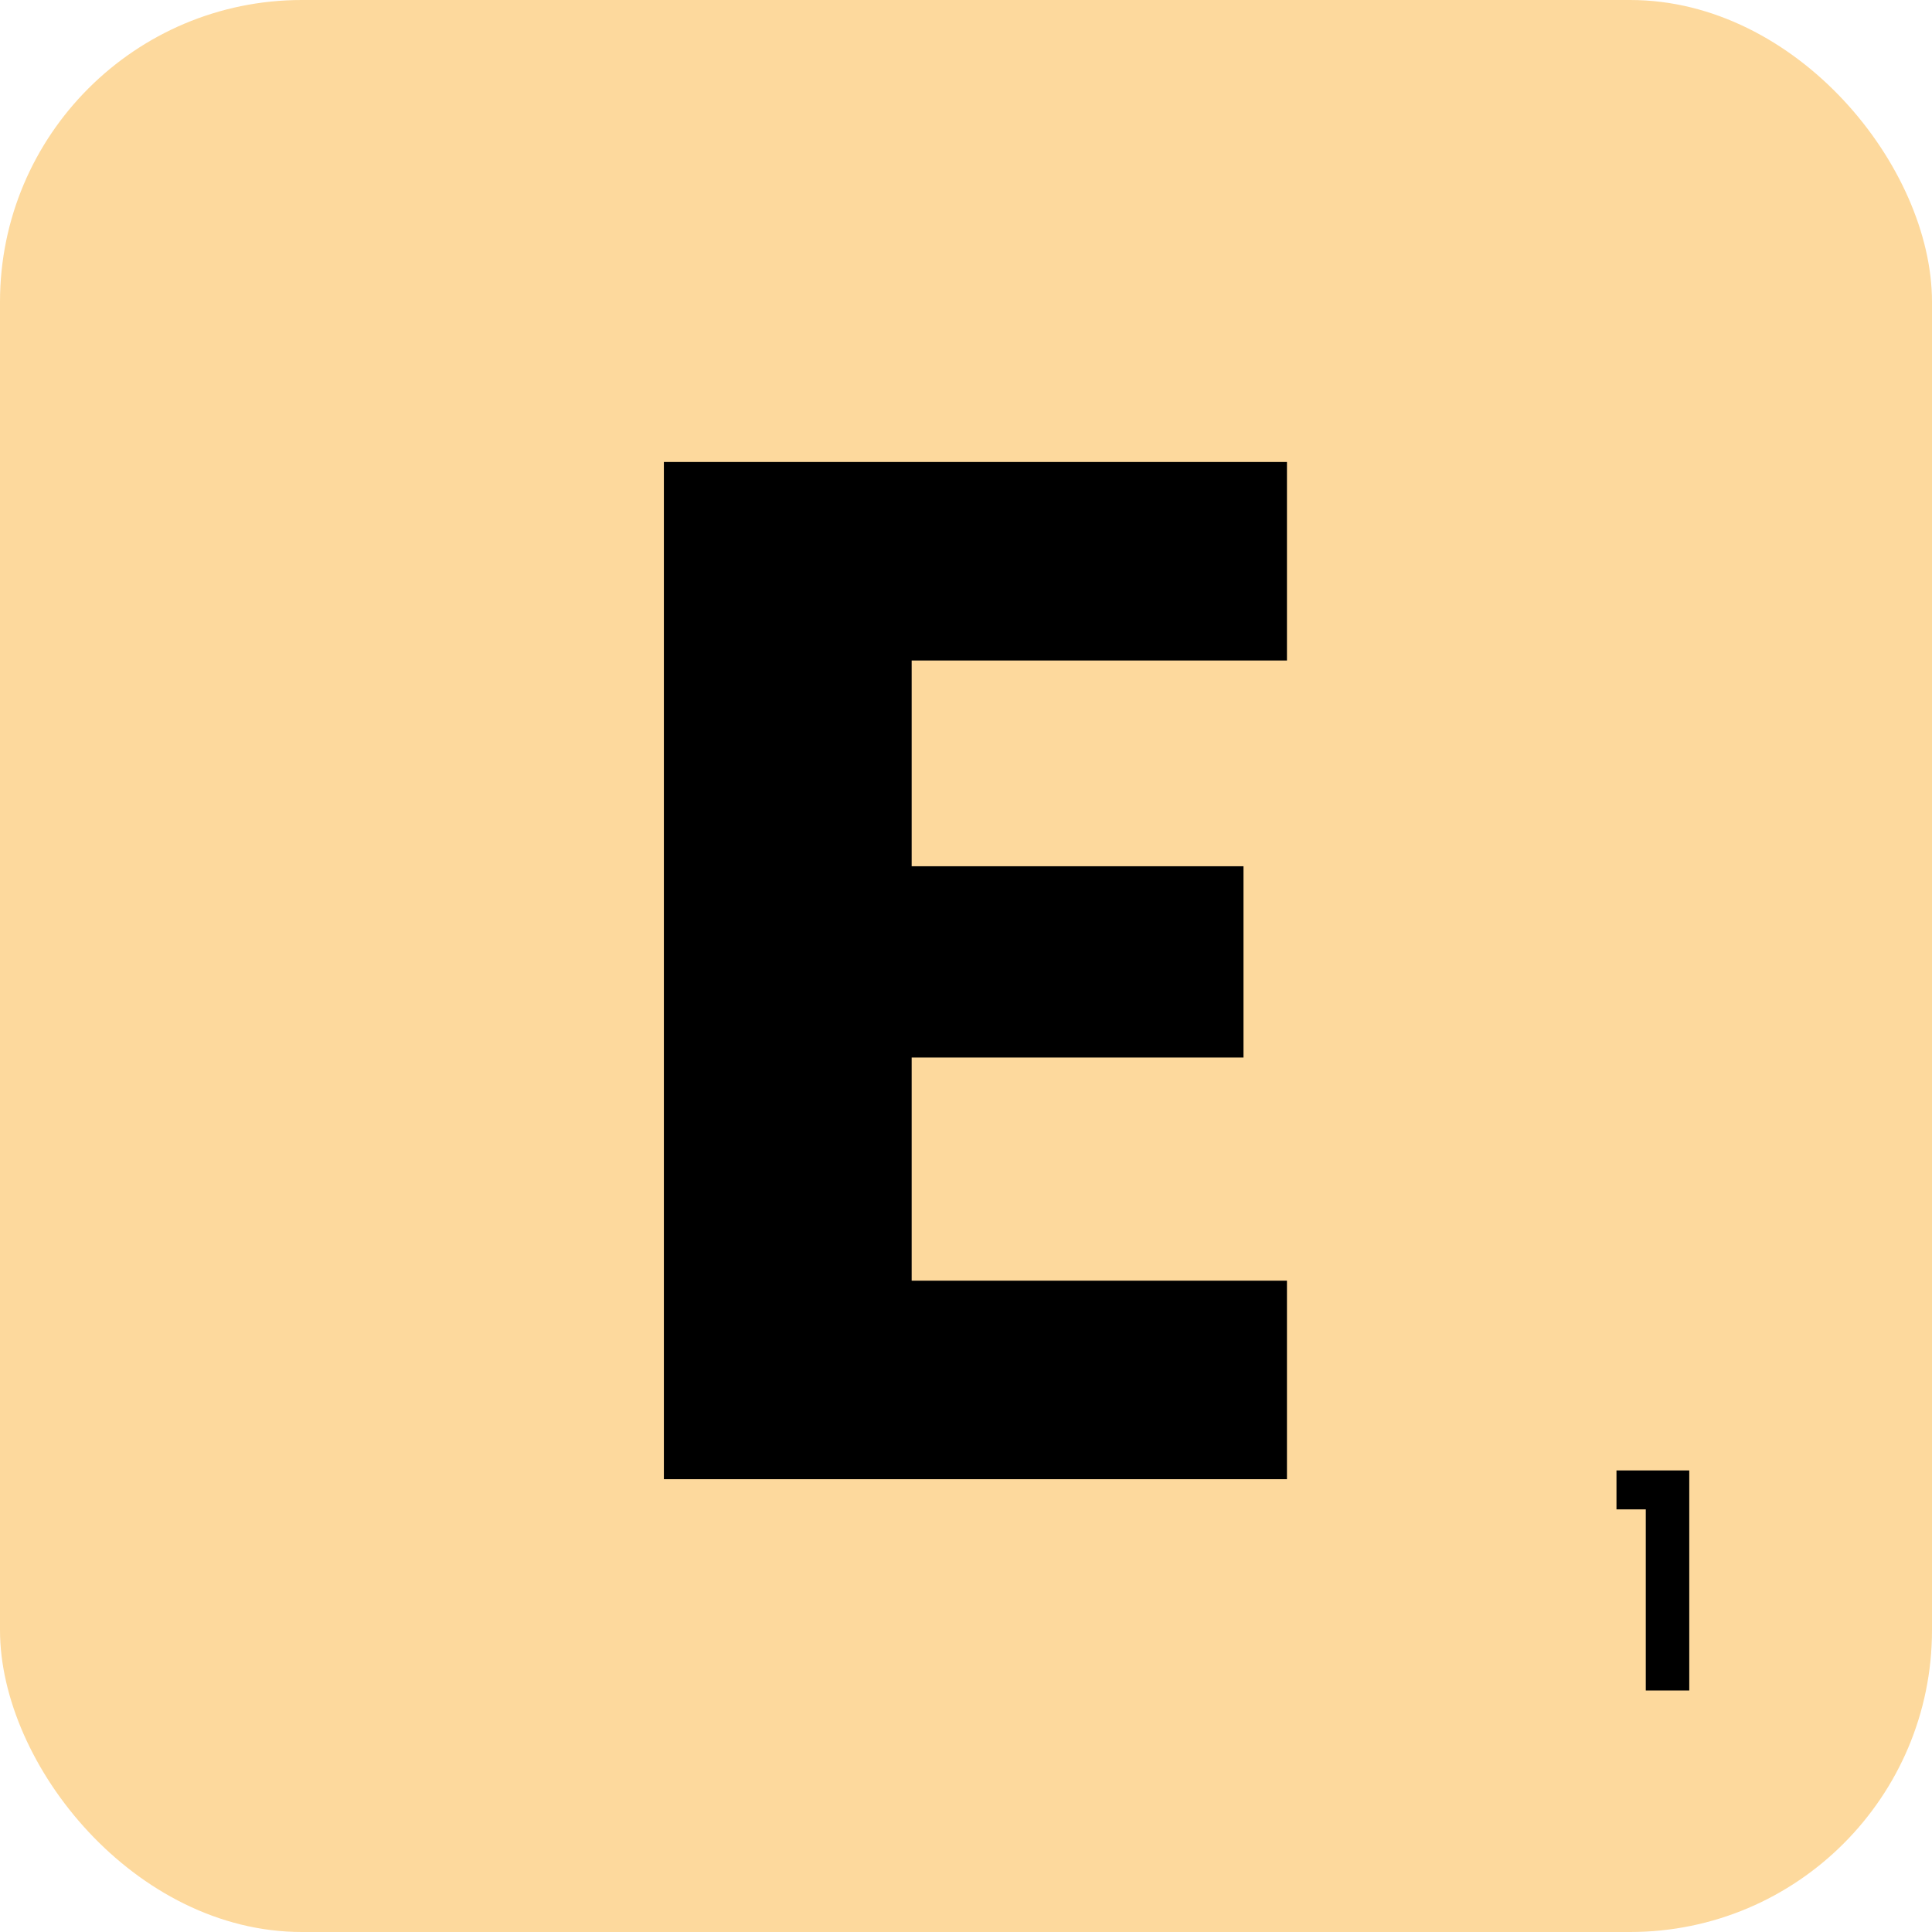 <svg width="64" height="64" viewBox="0 0 64 64" fill="none" xmlns="http://www.w3.org/2000/svg">
<rect width="64" height="64" rx="10" fill="#FDD99D"/>
<path d="M30.2 21.88V28.696H41.192V35.032H30.2V42.424H42.632V49H21.992V15.304H42.632V21.88H30.2Z" fill="black"/>
<path d="M53.548 50V48.71H55.959V56H54.519V50H53.548Z" fill="black"/>
</svg>
